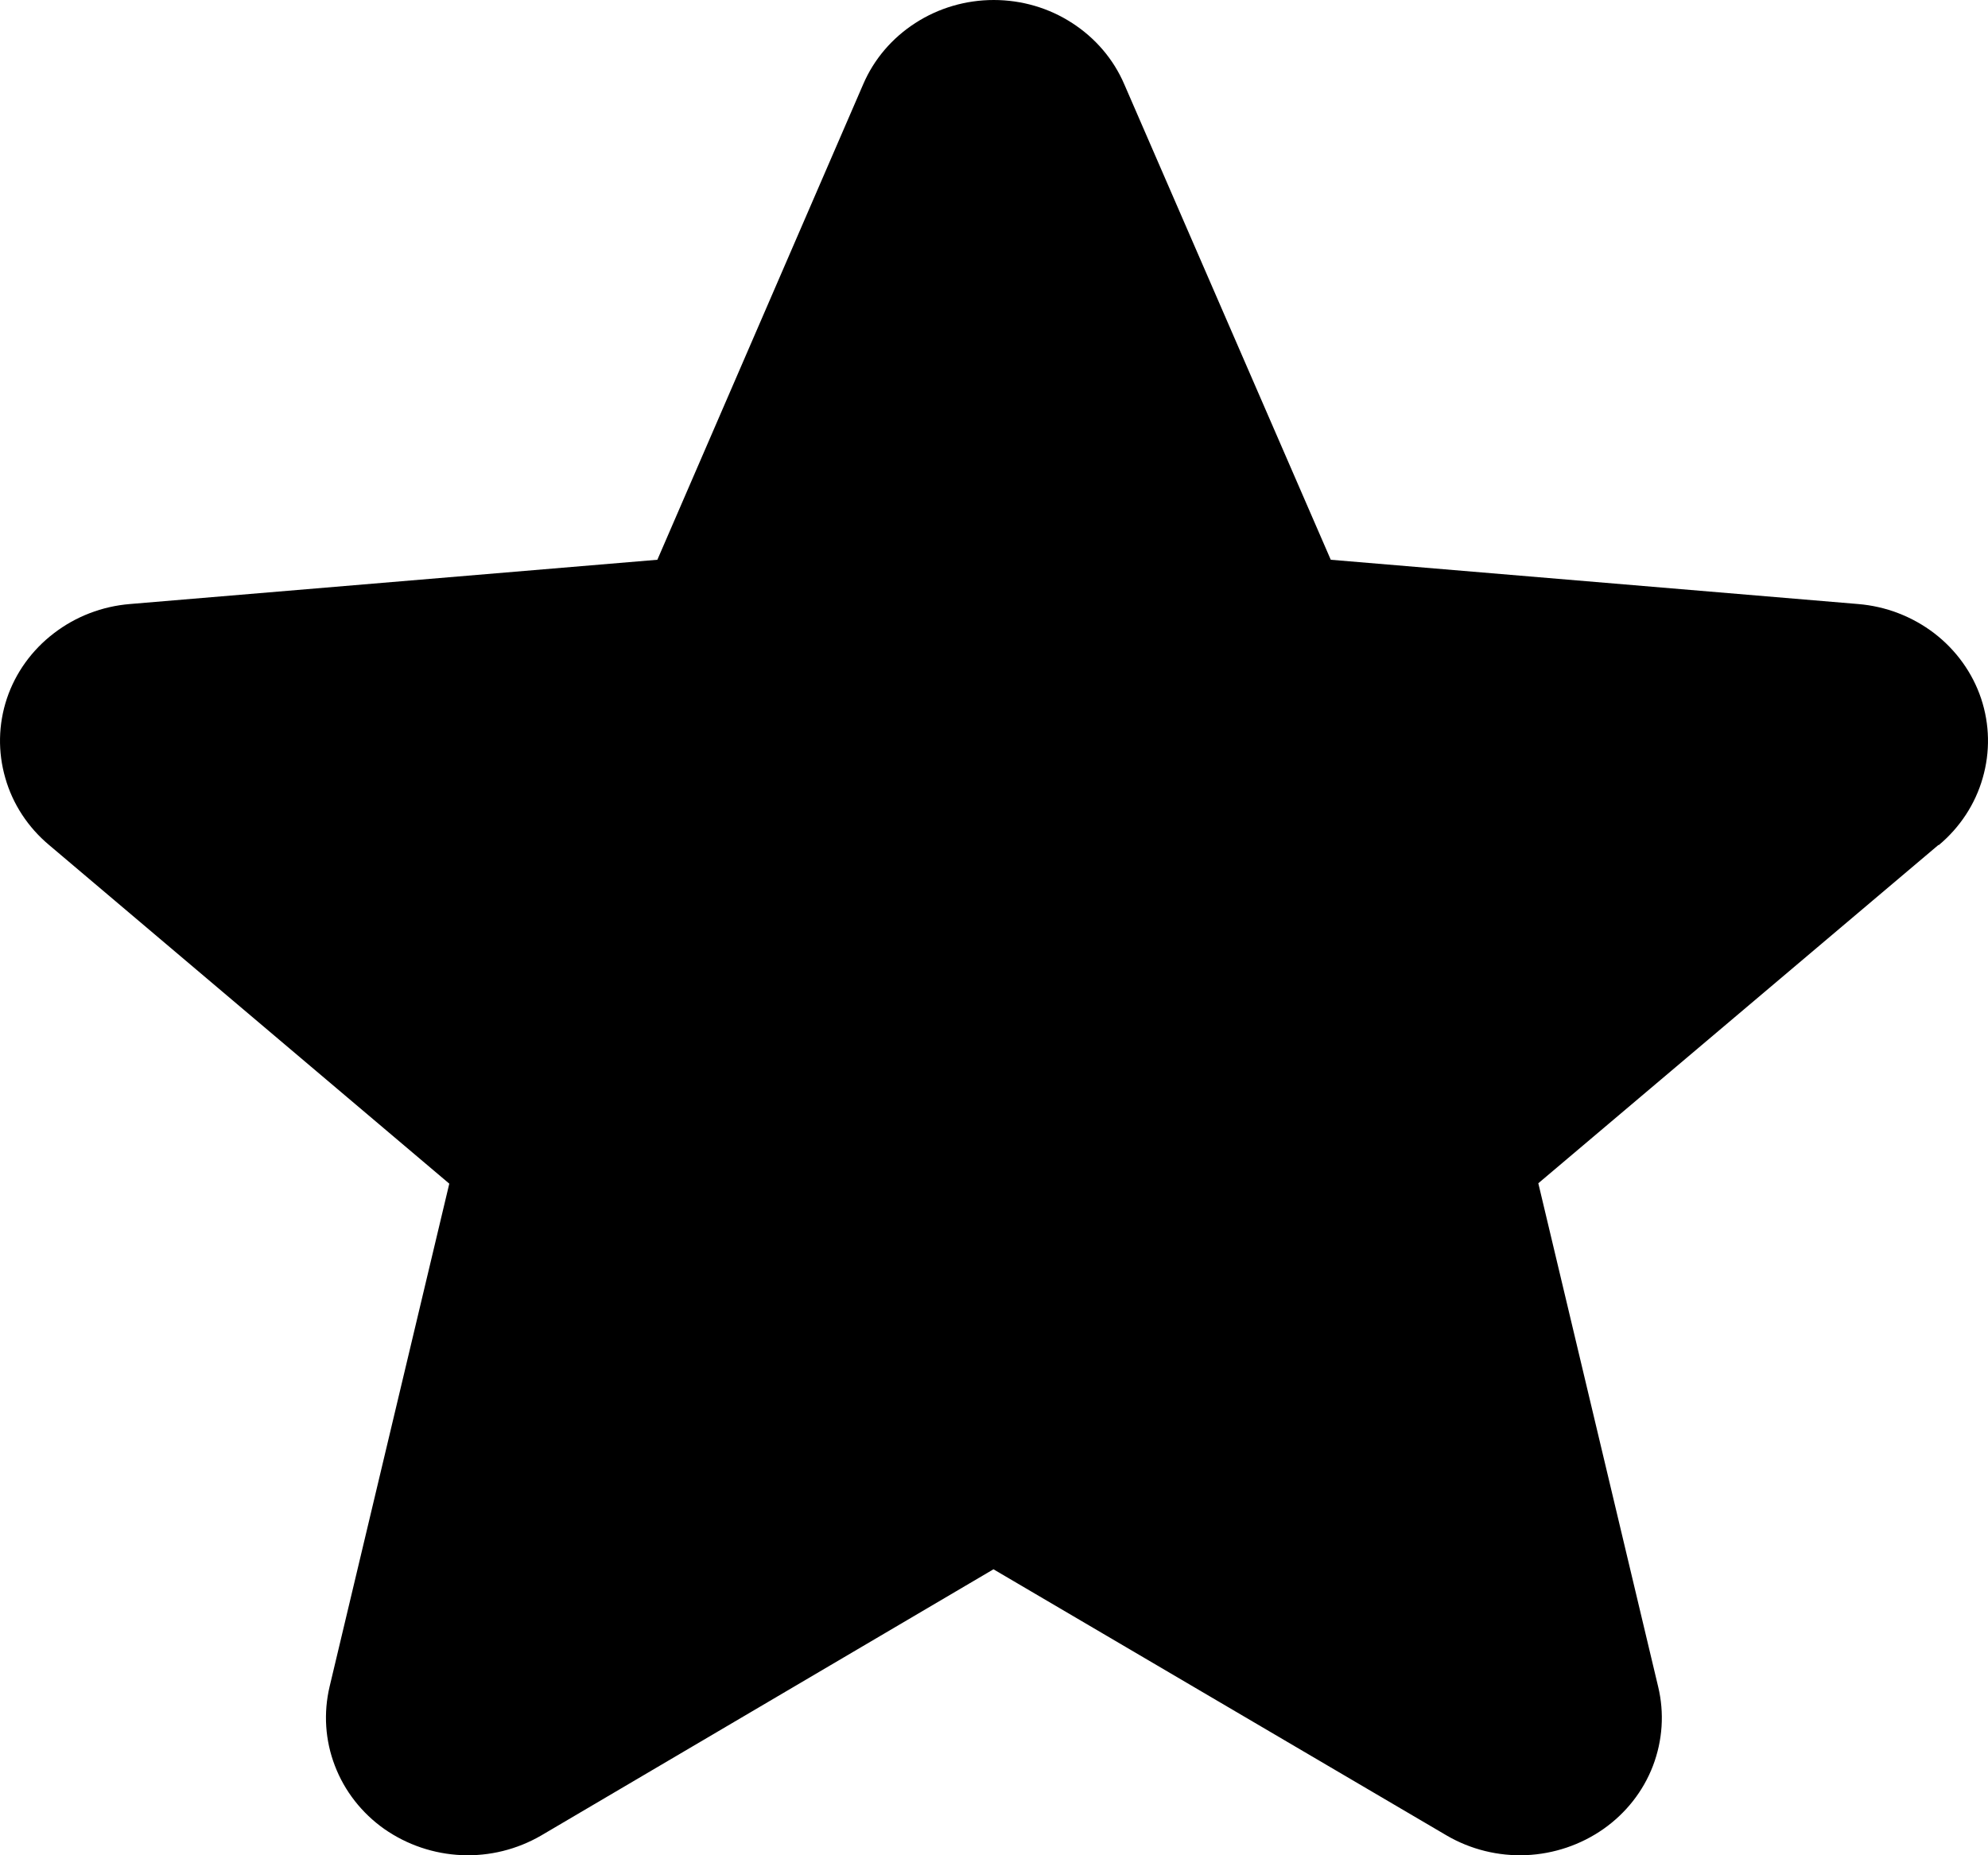 <svg viewBox="0 0 15 14" fill="current" xmlns="http://www.w3.org/2000/svg">
<path d="M14.625 6.377L11.607 8.929L12.511 12.727C12.559 12.926 12.545 13.133 12.472 13.325C12.399 13.516 12.269 13.682 12.098 13.802C11.928 13.921 11.725 13.99 11.515 13.999C11.305 14.008 11.096 13.956 10.916 13.851L7.496 11.842L4.083 13.851C3.902 13.956 3.694 14.008 3.484 13.999C3.273 13.99 3.071 13.921 2.9 13.802C2.73 13.682 2.6 13.516 2.527 13.325C2.453 13.133 2.44 12.926 2.487 12.727L3.39 8.932L0.371 6.377C0.212 6.244 0.096 6.068 0.04 5.871C-0.017 5.674 -0.013 5.466 0.052 5.271C0.117 5.077 0.24 4.906 0.406 4.779C0.571 4.652 0.771 4.575 0.981 4.558L4.96 4.224L6.513 0.636C6.594 0.447 6.731 0.287 6.906 0.174C7.082 0.06 7.288 0 7.498 0C7.709 0 7.915 0.06 8.09 0.174C8.265 0.287 8.402 0.447 8.483 0.636L10.041 4.224L14.019 4.558C14.229 4.575 14.429 4.652 14.595 4.779C14.76 4.906 14.883 5.077 14.948 5.271C15.013 5.466 15.017 5.674 14.96 5.871C14.904 6.068 14.788 6.244 14.629 6.377H14.625Z" />
</svg>
